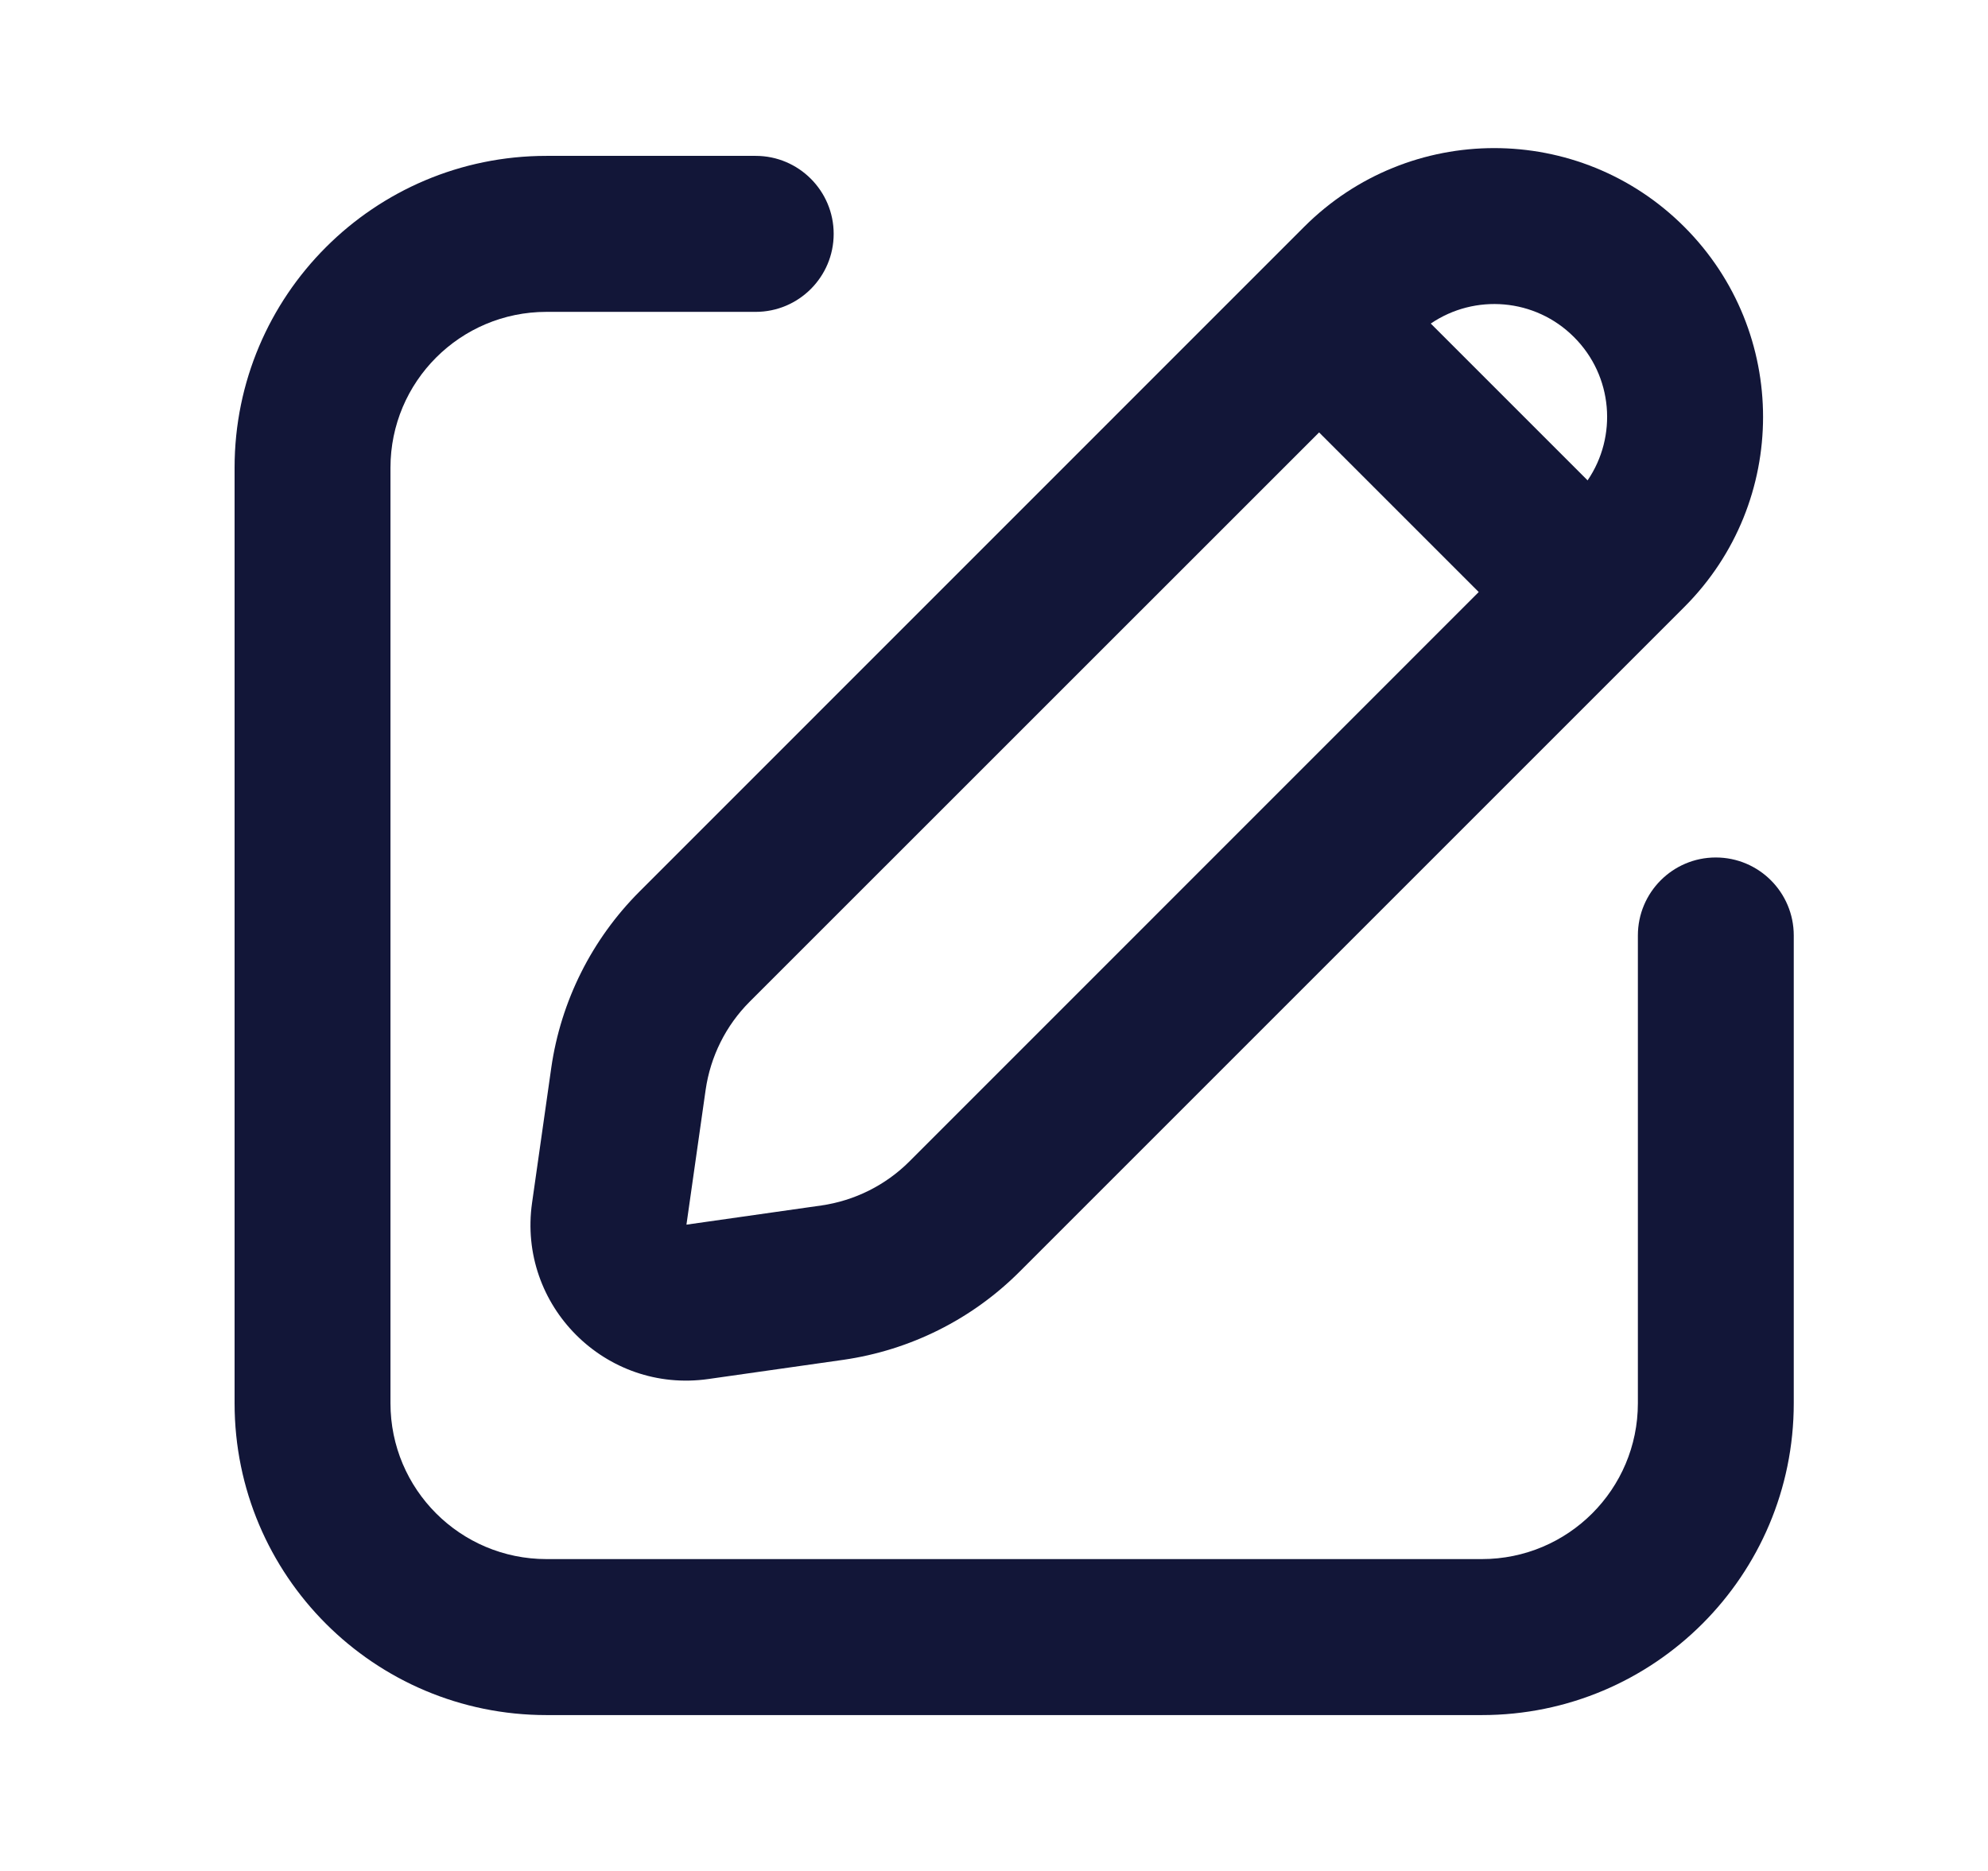 <svg width="17" height="16" viewBox="0 0 17 16" fill="none" xmlns="http://www.w3.org/2000/svg">
<path fill-rule="evenodd" clip-rule="evenodd" d="M14.403 1.94C13.505 1.042 12.05 1.042 11.152 1.94L5.469 7.624C5.061 8.032 4.796 8.561 4.714 9.132L4.55 10.285C4.424 11.165 5.178 11.919 6.058 11.793L7.211 11.629C7.782 11.547 8.312 11.283 8.72 10.874L14.403 5.191C15.301 4.293 15.301 2.838 14.403 1.94ZM12.235 2.767C12.611 2.511 13.127 2.549 13.46 2.883C13.794 3.216 13.832 3.733 13.576 4.108L12.235 2.767ZM11.28 3.698L12.645 5.063L7.777 9.932C7.573 10.136 7.308 10.268 7.023 10.309L5.87 10.473L6.034 9.321C6.075 9.035 6.207 8.77 6.411 8.566L11.28 3.698Z" fill="#121638"/>
<path d="M4.673 1.333C3.2 1.333 2.006 2.527 2.006 4V12C2.006 13.473 3.2 14.667 4.673 14.667H12.672C14.145 14.667 15.339 13.473 15.339 12V8C15.339 7.632 15.041 7.333 14.672 7.333C14.304 7.333 14.006 7.632 14.006 8V12C14.006 12.736 13.409 13.333 12.672 13.333H4.673C3.936 13.333 3.339 12.736 3.339 12V4C3.339 3.264 3.936 2.667 4.673 2.667H6.462C6.83 2.667 7.129 2.368 7.129 2C7.129 1.632 6.83 1.333 6.462 1.333H4.673Z" fill="#121638"/>
</svg>
